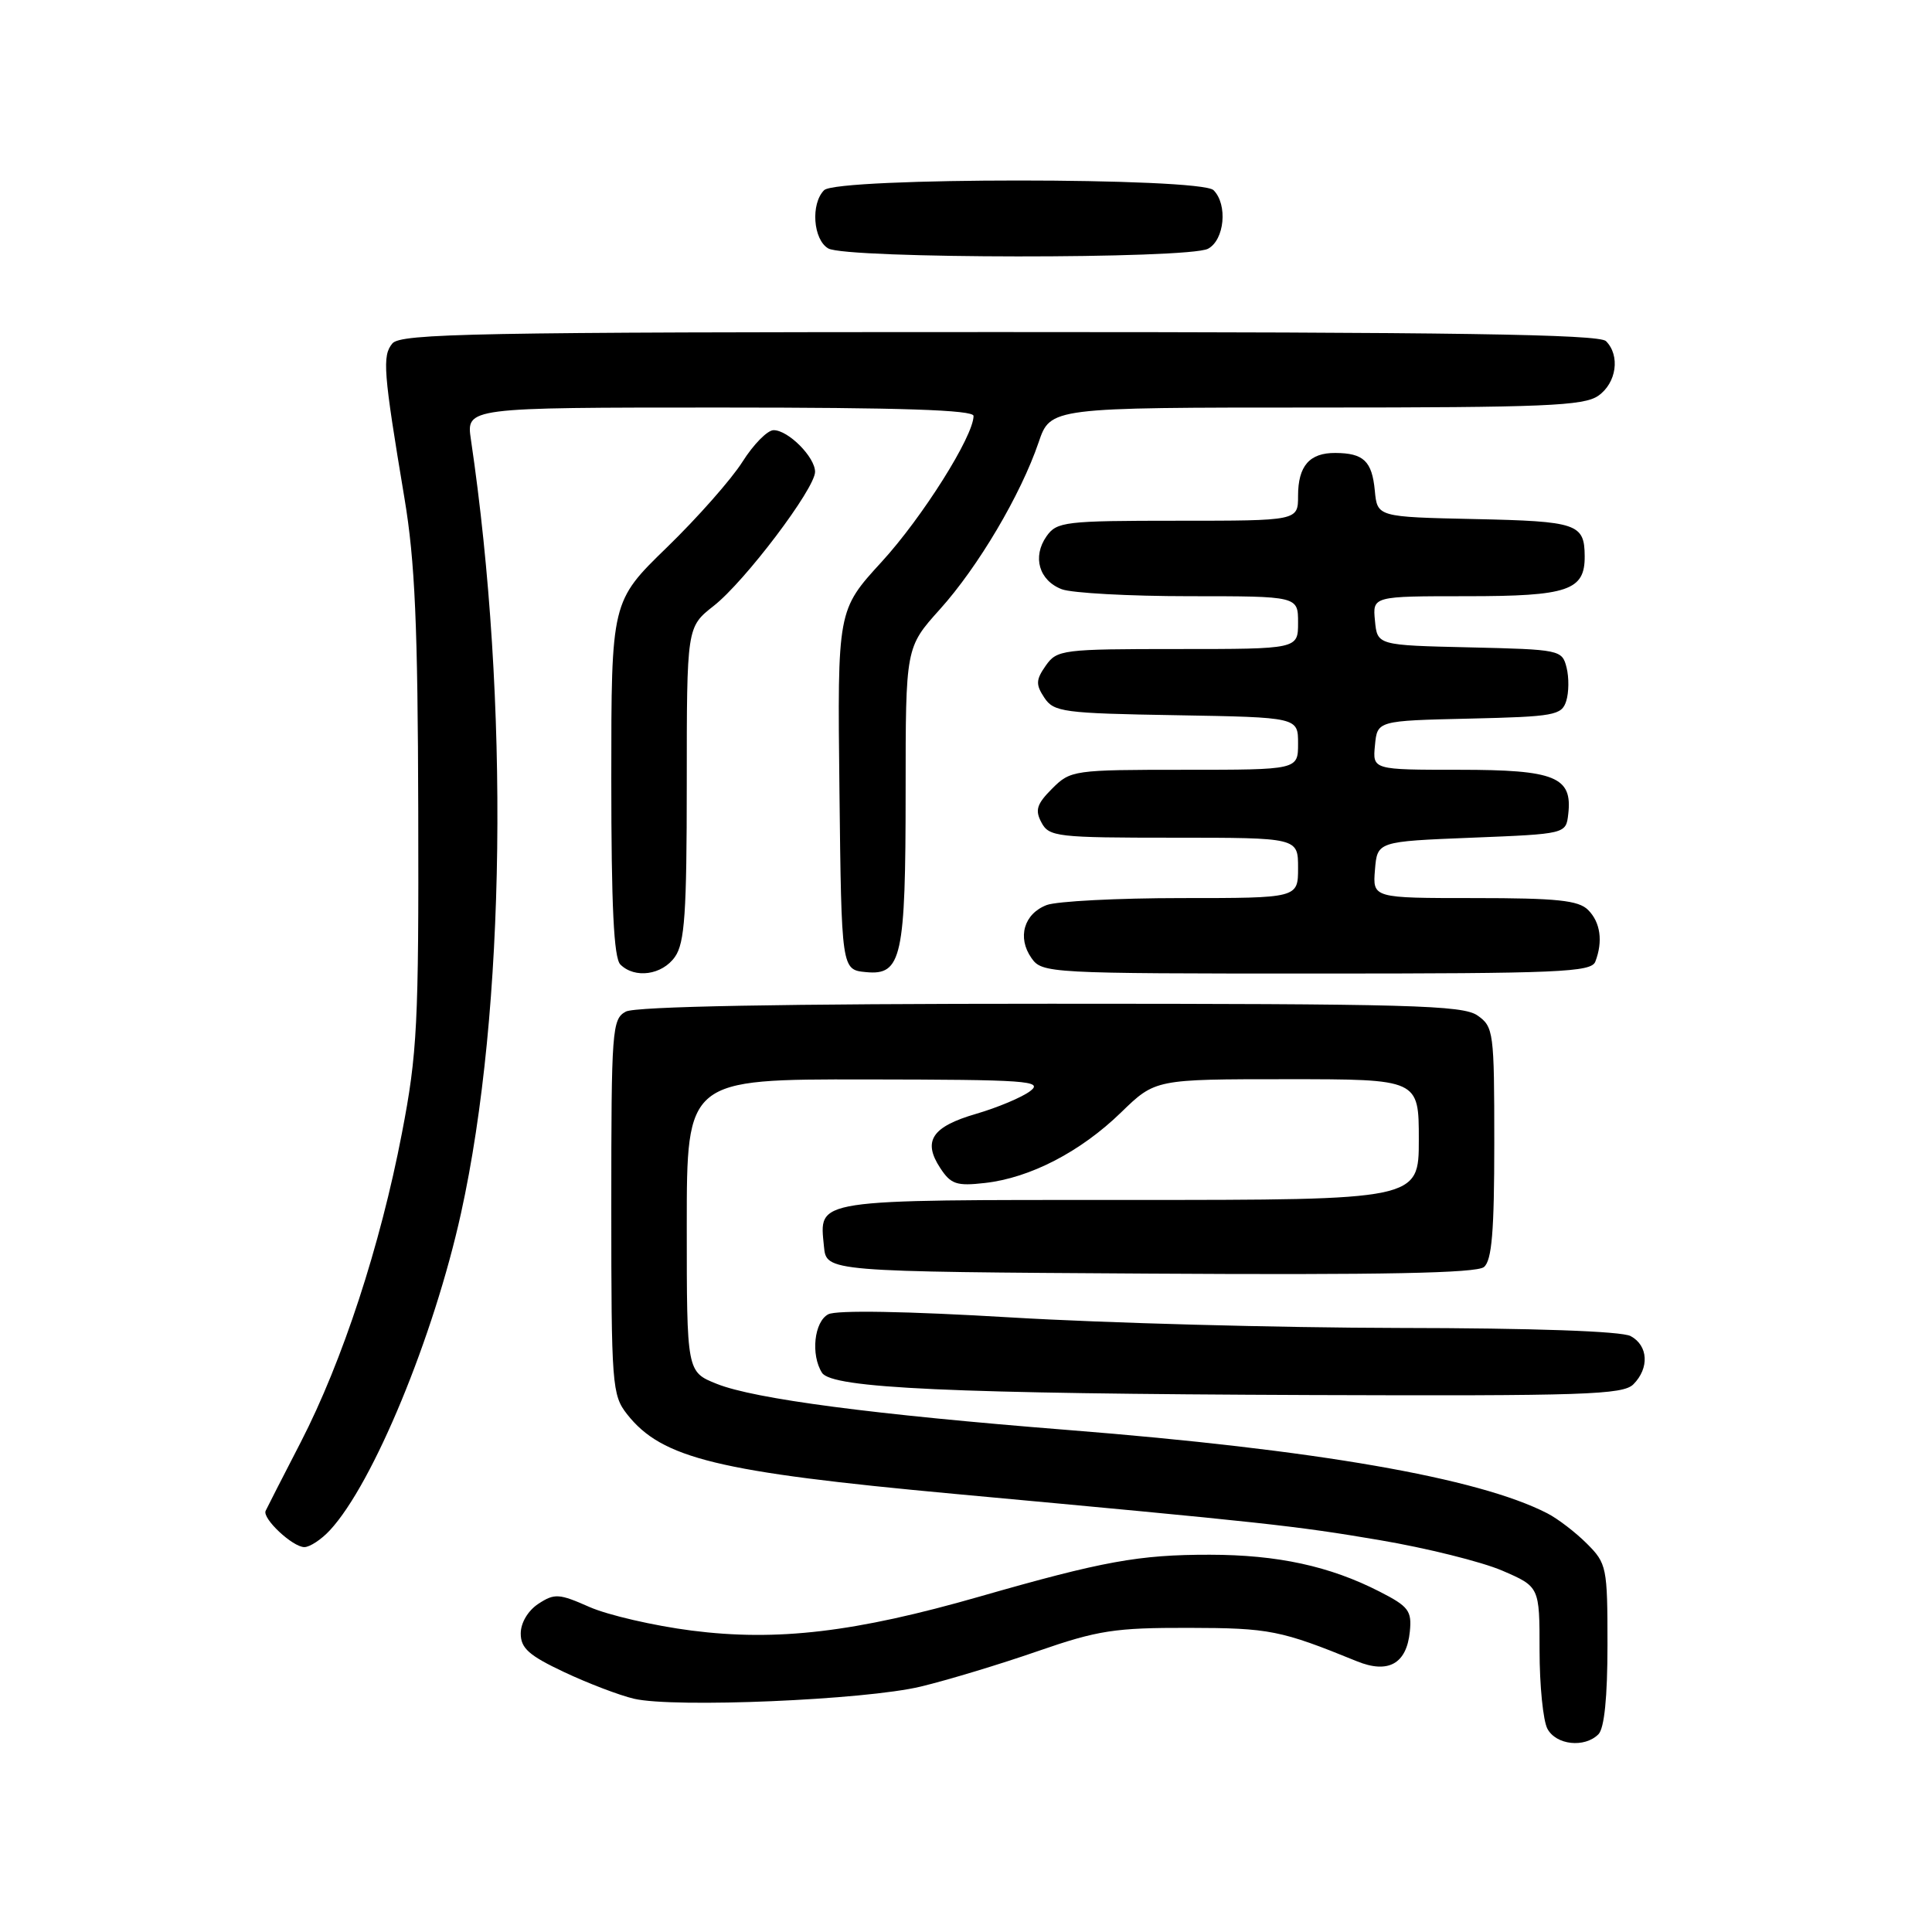 <?xml version="1.0" encoding="UTF-8" standalone="no"?>
<!DOCTYPE svg PUBLIC "-//W3C//DTD SVG 1.1//EN" "http://www.w3.org/Graphics/SVG/1.1/DTD/svg11.dtd" >
<svg xmlns="http://www.w3.org/2000/svg" xmlns:xlink="http://www.w3.org/1999/xlink" version="1.1" viewBox="0 0 256 256">
 <g >
 <path fill="currentColor"
d=" M 211.80 229.80 C 212.58 229.02 213.00 224.90 213.00 217.94 C 213.00 207.66 212.90 207.17 210.27 204.54 C 208.77 203.04 206.41 201.23 205.02 200.52 C 195.89 195.82 174.35 192.08 141.50 189.48 C 115.76 187.44 99.97 185.37 94.98 183.37 C 91.00 181.78 91.00 181.78 91.00 162.39 C 91.00 143.00 91.00 143.00 114.75 143.03 C 136.17 143.06 138.30 143.21 136.50 144.58 C 135.40 145.41 132.18 146.76 129.34 147.59 C 123.49 149.29 122.23 151.18 124.58 154.76 C 125.99 156.92 126.75 157.18 130.51 156.75 C 136.50 156.08 143.19 152.61 148.54 147.41 C 153.08 143.00 153.08 143.00 170.54 143.00 C 188.00 143.00 188.00 143.00 188.00 151.00 C 188.00 159.00 188.00 159.00 149.62 159.00 C 107.35 159.00 108.57 158.81 109.18 165.18 C 109.50 168.50 109.50 168.50 152.38 168.76 C 183.21 168.95 195.65 168.70 196.63 167.89 C 197.68 167.02 198.00 163.16 198.00 151.43 C 198.00 136.74 197.91 136.05 195.78 134.56 C 193.83 133.19 186.78 133.00 139.21 133.00 C 103.66 133.00 84.20 133.36 82.93 134.04 C 81.10 135.02 81.00 136.38 81.00 159.90 C 81.00 183.57 81.10 184.85 83.09 187.39 C 87.71 193.26 95.07 195.05 126.50 197.95 C 167.92 201.77 171.52 202.16 182.79 204.07 C 189.00 205.12 196.31 206.94 199.04 208.11 C 204.00 210.25 204.00 210.25 204.00 218.69 C 204.00 223.33 204.47 228.00 205.04 229.07 C 206.19 231.23 209.96 231.64 211.80 229.80 Z  M 122.00 223.48 C 125.58 222.62 132.55 220.51 137.50 218.79 C 145.49 216.02 147.74 215.68 157.50 215.70 C 168.22 215.72 169.69 216.01 179.78 220.12 C 183.95 221.82 186.38 220.47 186.81 216.20 C 187.09 213.44 186.65 212.86 182.81 210.90 C 176.21 207.52 169.31 206.02 160.30 206.01 C 150.91 206.00 146.13 206.87 129.82 211.55 C 113.31 216.29 102.97 217.51 91.64 216.06 C 86.64 215.42 80.56 214.01 78.12 212.94 C 74.08 211.15 73.48 211.11 71.34 212.51 C 69.96 213.42 69.00 215.03 69.00 216.45 C 69.00 218.40 70.10 219.37 74.75 221.56 C 77.91 223.05 82.08 224.64 84.00 225.09 C 89.29 226.33 114.62 225.26 122.00 223.48 Z  M 43.73 202.75 C 49.45 196.57 57.48 177.13 61.09 160.74 C 67.00 133.93 67.52 92.92 62.40 58.25 C 61.77 54.00 61.77 54.00 95.39 54.00 C 119.35 54.00 129.00 54.32 129.00 55.11 C 129.00 57.79 122.21 68.57 116.83 74.44 C 110.96 80.85 110.96 80.85 111.23 104.67 C 111.50 128.50 111.50 128.50 114.75 128.81 C 119.48 129.27 120.00 126.89 120.00 104.83 C 120.00 85.79 120.00 85.79 124.53 80.75 C 129.61 75.11 135.25 65.57 137.62 58.62 C 139.19 54.00 139.19 54.00 174.37 54.00 C 204.60 54.00 209.87 53.78 211.78 52.44 C 214.20 50.75 214.71 47.11 212.80 45.20 C 211.89 44.29 192.67 44.00 132.42 44.00 C 63.07 44.00 53.09 44.19 51.99 45.51 C 50.63 47.15 50.79 49.23 53.59 66.00 C 54.99 74.35 55.36 82.86 55.42 107.50 C 55.49 135.69 55.30 139.56 53.25 150.18 C 50.39 165.06 45.39 180.34 39.86 191.08 C 37.47 195.71 35.37 199.81 35.20 200.19 C 34.72 201.20 38.78 205.00 40.33 205.00 C 41.05 205.00 42.59 203.99 43.73 202.75 Z  M 216.43 183.43 C 218.57 181.28 218.40 178.29 216.07 177.04 C 214.87 176.39 203.18 175.98 185.32 175.96 C 169.47 175.93 146.38 175.31 134.00 174.57 C 120.07 173.74 110.83 173.58 109.75 174.15 C 107.88 175.13 107.41 179.52 108.92 181.90 C 110.22 183.95 125.96 184.67 173.68 184.85 C 209.92 184.98 215.05 184.81 216.43 183.43 Z  M 89.44 126.78 C 90.73 124.94 91.00 120.97 91.00 103.82 C 91.00 83.09 91.00 83.09 94.56 80.29 C 98.69 77.06 108.00 64.74 108.00 62.52 C 108.00 60.57 104.45 57.00 102.51 57.00 C 101.69 57.00 99.84 58.88 98.38 61.19 C 96.93 63.49 92.42 68.60 88.37 72.53 C 81.00 79.69 81.00 79.69 81.00 103.14 C 81.00 120.05 81.33 126.93 82.20 127.80 C 84.11 129.71 87.75 129.20 89.44 126.78 Z  M 211.39 127.42 C 212.42 124.73 212.07 122.21 210.43 120.57 C 209.16 119.30 206.30 119.00 195.37 119.00 C 181.88 119.00 181.88 119.00 182.19 115.25 C 182.50 111.50 182.50 111.50 195.00 111.00 C 207.50 110.50 207.50 110.50 207.80 107.88 C 208.38 102.94 206.07 102.00 193.37 102.00 C 181.87 102.00 181.87 102.00 182.19 98.75 C 182.50 95.50 182.50 95.50 194.69 95.22 C 205.96 94.96 206.93 94.78 207.53 92.90 C 207.89 91.77 207.91 89.78 207.58 88.46 C 206.99 86.11 206.72 86.06 194.74 85.78 C 182.50 85.50 182.50 85.50 182.19 82.25 C 181.87 79.00 181.87 79.00 194.37 79.00 C 207.79 79.00 210.02 78.24 209.98 73.68 C 209.95 69.40 208.98 69.07 195.46 68.78 C 182.50 68.50 182.50 68.50 182.17 65.01 C 181.80 61.10 180.68 60.04 176.95 60.02 C 173.52 59.99 172.00 61.74 172.00 65.70 C 172.00 69.00 172.00 69.00 156.06 69.00 C 141.08 69.00 140.03 69.13 138.67 71.06 C 136.76 73.78 137.68 76.93 140.70 78.08 C 142.04 78.58 149.63 79.00 157.57 79.00 C 172.00 79.00 172.00 79.00 172.00 82.50 C 172.00 86.00 172.00 86.00 156.06 86.00 C 140.76 86.00 140.05 86.09 138.57 88.20 C 137.25 90.08 137.23 90.71 138.38 92.45 C 139.64 94.35 140.89 94.52 155.87 94.77 C 172.00 95.05 172.00 95.05 172.00 98.52 C 172.00 102.00 172.00 102.00 156.95 102.00 C 142.25 102.00 141.85 102.06 139.42 104.49 C 137.37 106.54 137.12 107.35 138.00 108.99 C 139.00 110.88 140.08 111.00 155.54 111.00 C 172.00 111.00 172.00 111.00 172.00 115.00 C 172.00 119.00 172.00 119.00 156.57 119.00 C 148.08 119.00 140.04 119.42 138.70 119.92 C 135.68 121.07 134.76 124.22 136.67 126.94 C 138.08 128.96 138.87 129.00 174.45 129.00 C 206.66 129.00 210.85 128.82 211.39 127.42 Z  M 160.07 32.96 C 162.26 31.79 162.70 27.10 160.80 25.20 C 159.09 23.49 110.91 23.49 109.20 25.20 C 107.40 27.00 107.74 31.75 109.75 32.92 C 112.12 34.30 157.49 34.34 160.07 32.96 Z "/>
</g>
</svg>